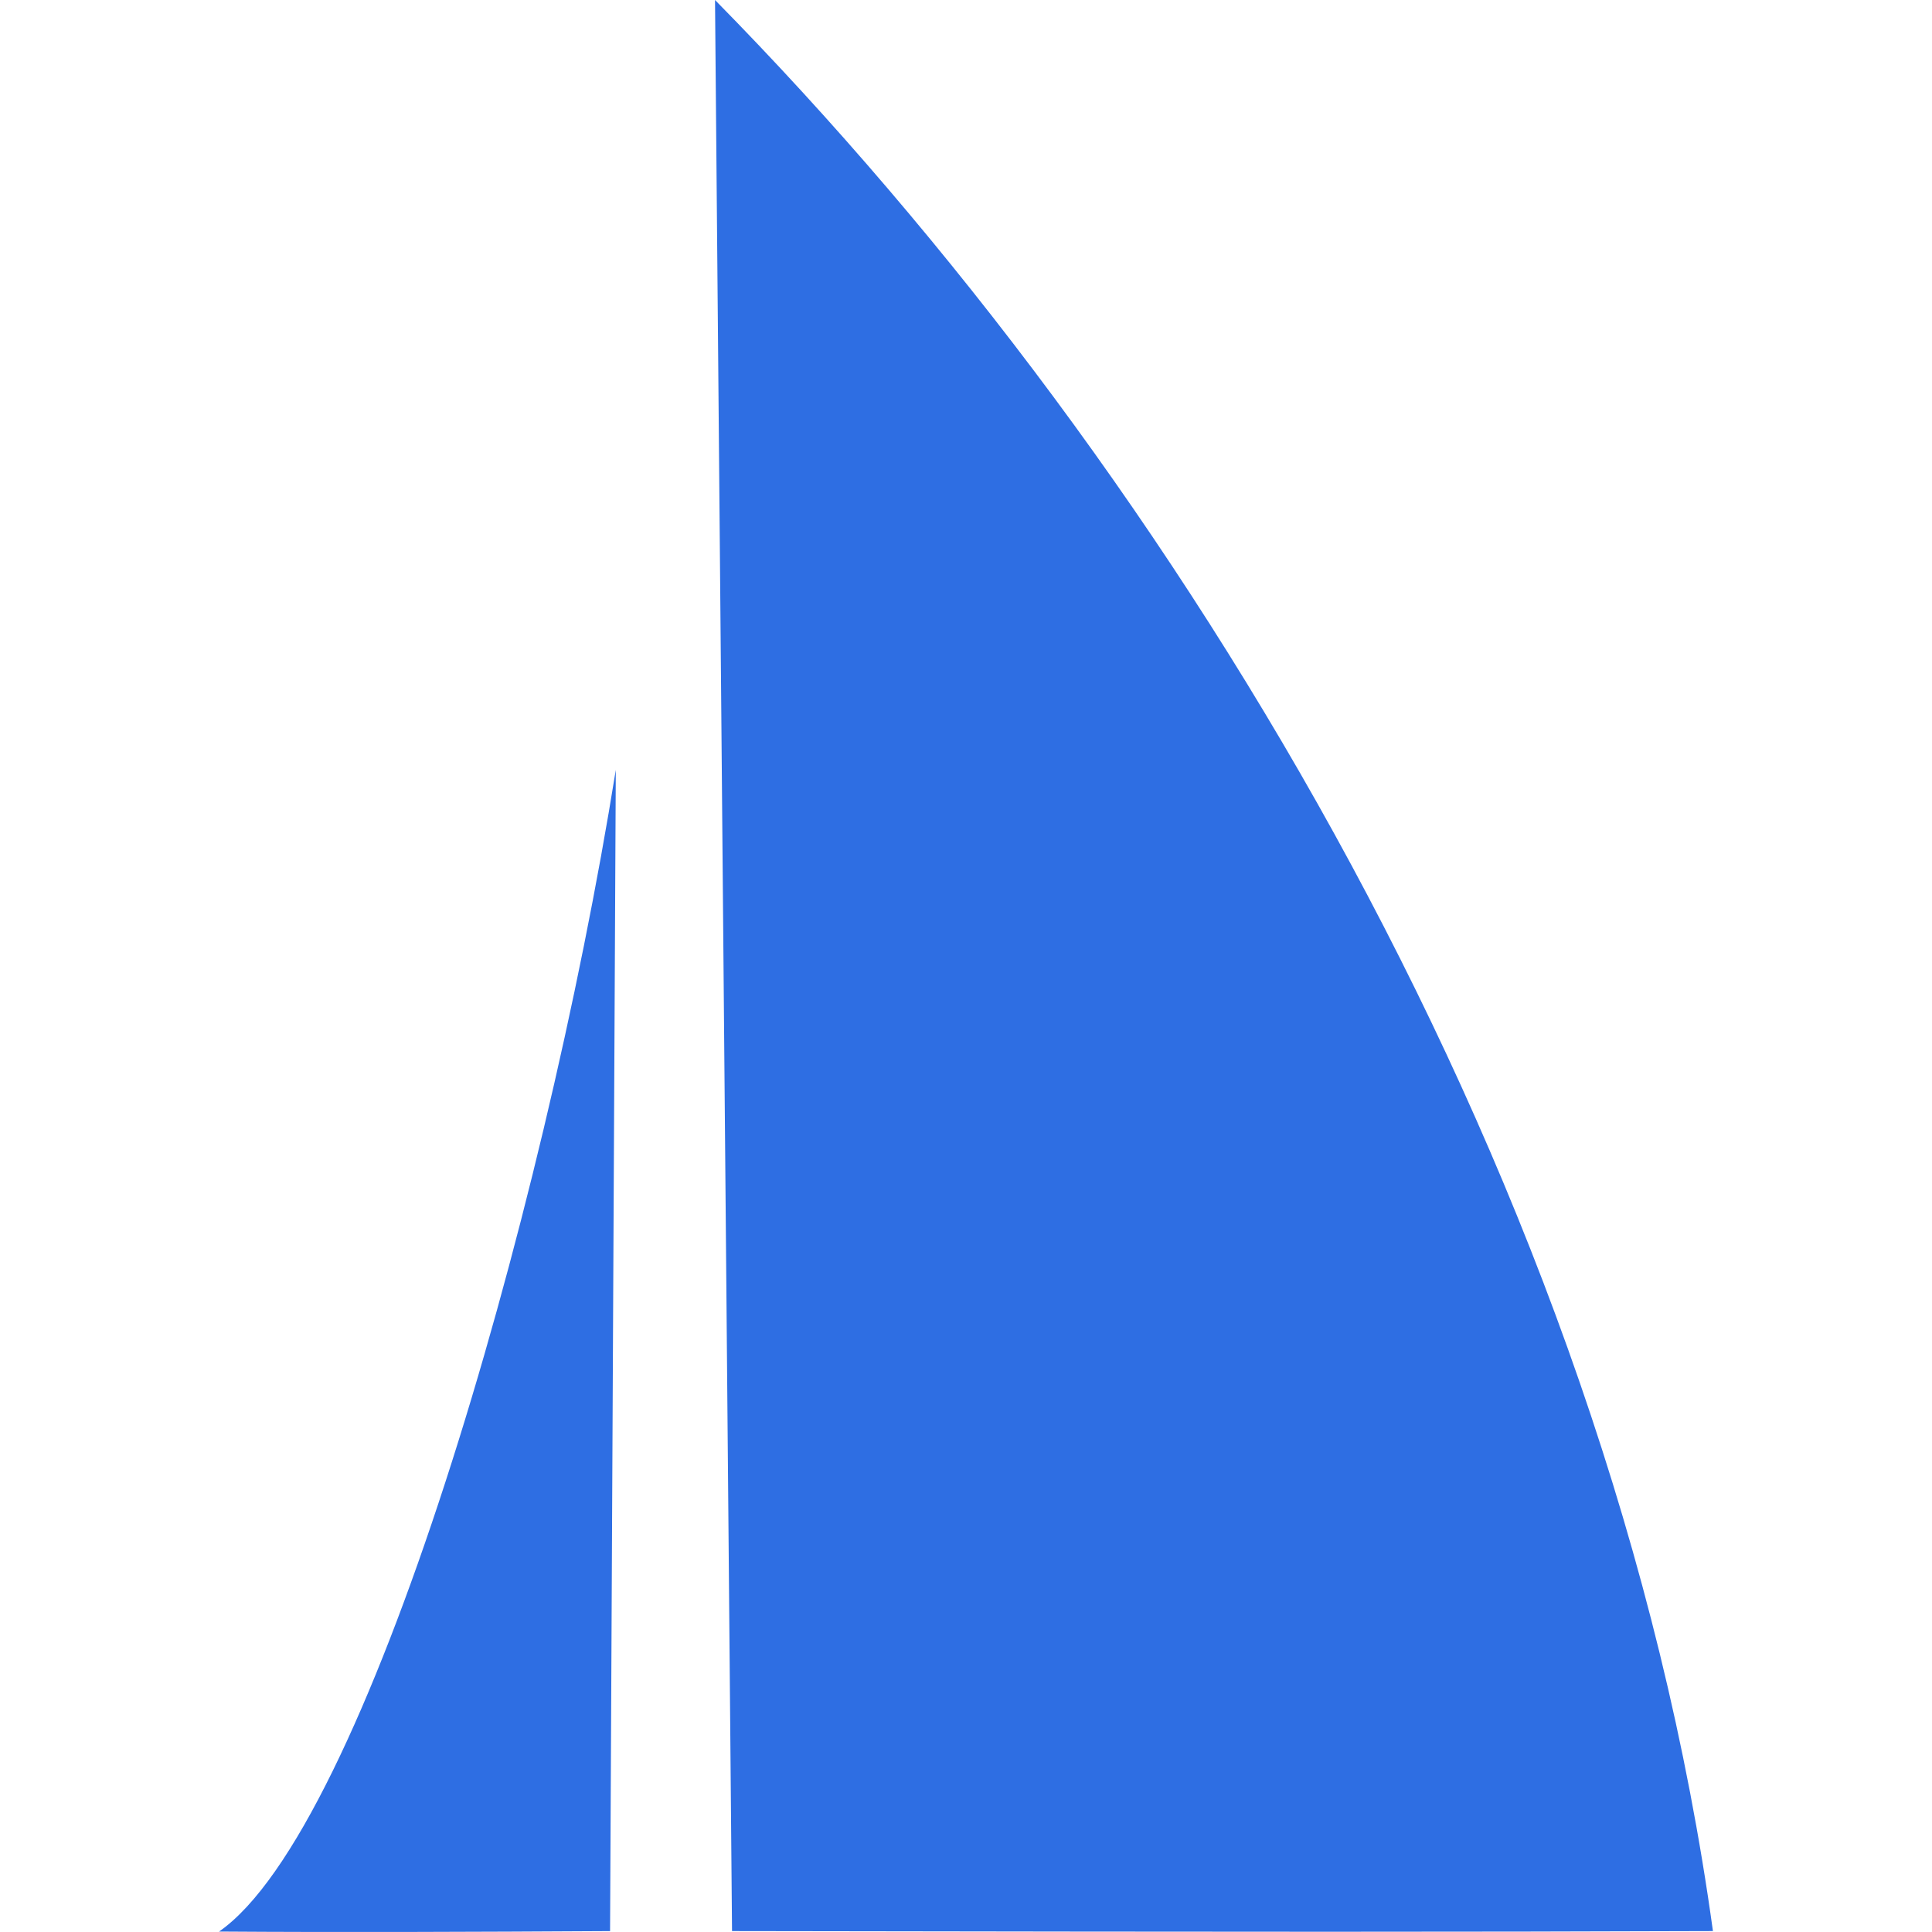 <?xml version="1.0" encoding="UTF-8" standalone="no"?>
<!-- Created with Inkscape (http://www.inkscape.org/) -->

<svg
   width="1000"
   height="1000"
   viewBox="0 0 264.583 264.583"
   version="1.1"
   id="svg5"
   inkscape:version="1.2.2 (732a01da63, 2022-12-09)"
   sodipodi:docname="conversail-logo--transparent-bg.svg"
   inkscape:export-filename="conversail-logo.png"
   inkscape:export-xdpi="96"
   inkscape:export-ydpi="96"
   xmlns:inkscape="http://www.inkscape.org/namespaces/inkscape"
   xmlns:sodipodi="http://sodipodi.sourceforge.net/DTD/sodipodi-0.dtd"
   xmlns="http://www.w3.org/2000/svg"
   xmlns:svg="http://www.w3.org/2000/svg">
  <sodipodi:namedview
     id="namedview7"
     pagecolor="#ffffff"
     bordercolor="#000000"
     borderopacity="0.25"
     inkscape:showpageshadow="2"
     inkscape:pageopacity="0"
     inkscape:pagecheckerboard="0"
     inkscape:deskcolor="#5d5d5d"
     inkscape:document-units="mm"
     showgrid="false"
     inkscape:zoom="0.70710678"
     inkscape:cx="-133.64318"
     inkscape:cy="883.88347"
     inkscape:window-width="3840"
     inkscape:window-height="2054"
     inkscape:window-x="-11"
     inkscape:window-y="-11"
     inkscape:window-maximized="1"
     inkscape:current-layer="layer1" />
  <defs
     id="defs2" />
  <g
     inkscape:groupmode="layer"
     id="layer2"
     inkscape:label="fundo">
    <rect
       style="display:none;fill:#082f78;fill-opacity:1;stroke-width:0.265"
       id="rect4959"
       width="268.948"
       height="269.527"
       x="-1.735"
       y="-1.735" />
  </g>
  <g
     inkscape:label="Camada 1"
     inkscape:groupmode="layer"
     id="layer1">
    <path
       style="fill:#2e6ee3;fill-opacity:1;stroke-width:0.673"
       d="M 97.92,1.5370801e-6 100.25,264.458 c 75.621,0.12 97.826,0.12 134.333,0 C 220.523,162.452 162.085,65.174 97.92,1.5370801e-6 Z"
       id="path164"
       sodipodi:nodetypes="cccc" />
    <path
       style="fill:#2e6ee3;fill-opacity:1;stroke-width:0.673"
       d="m 83.547,264.461 0.785,-159.026 c -9.98,62.201 -34.227,145.115 -54.331,159.088 16.656,0.117 34.985,0.046 53.546,-0.062 z"
       id="path170"
       sodipodi:nodetypes="ccccc" />
  </g>
</svg>
